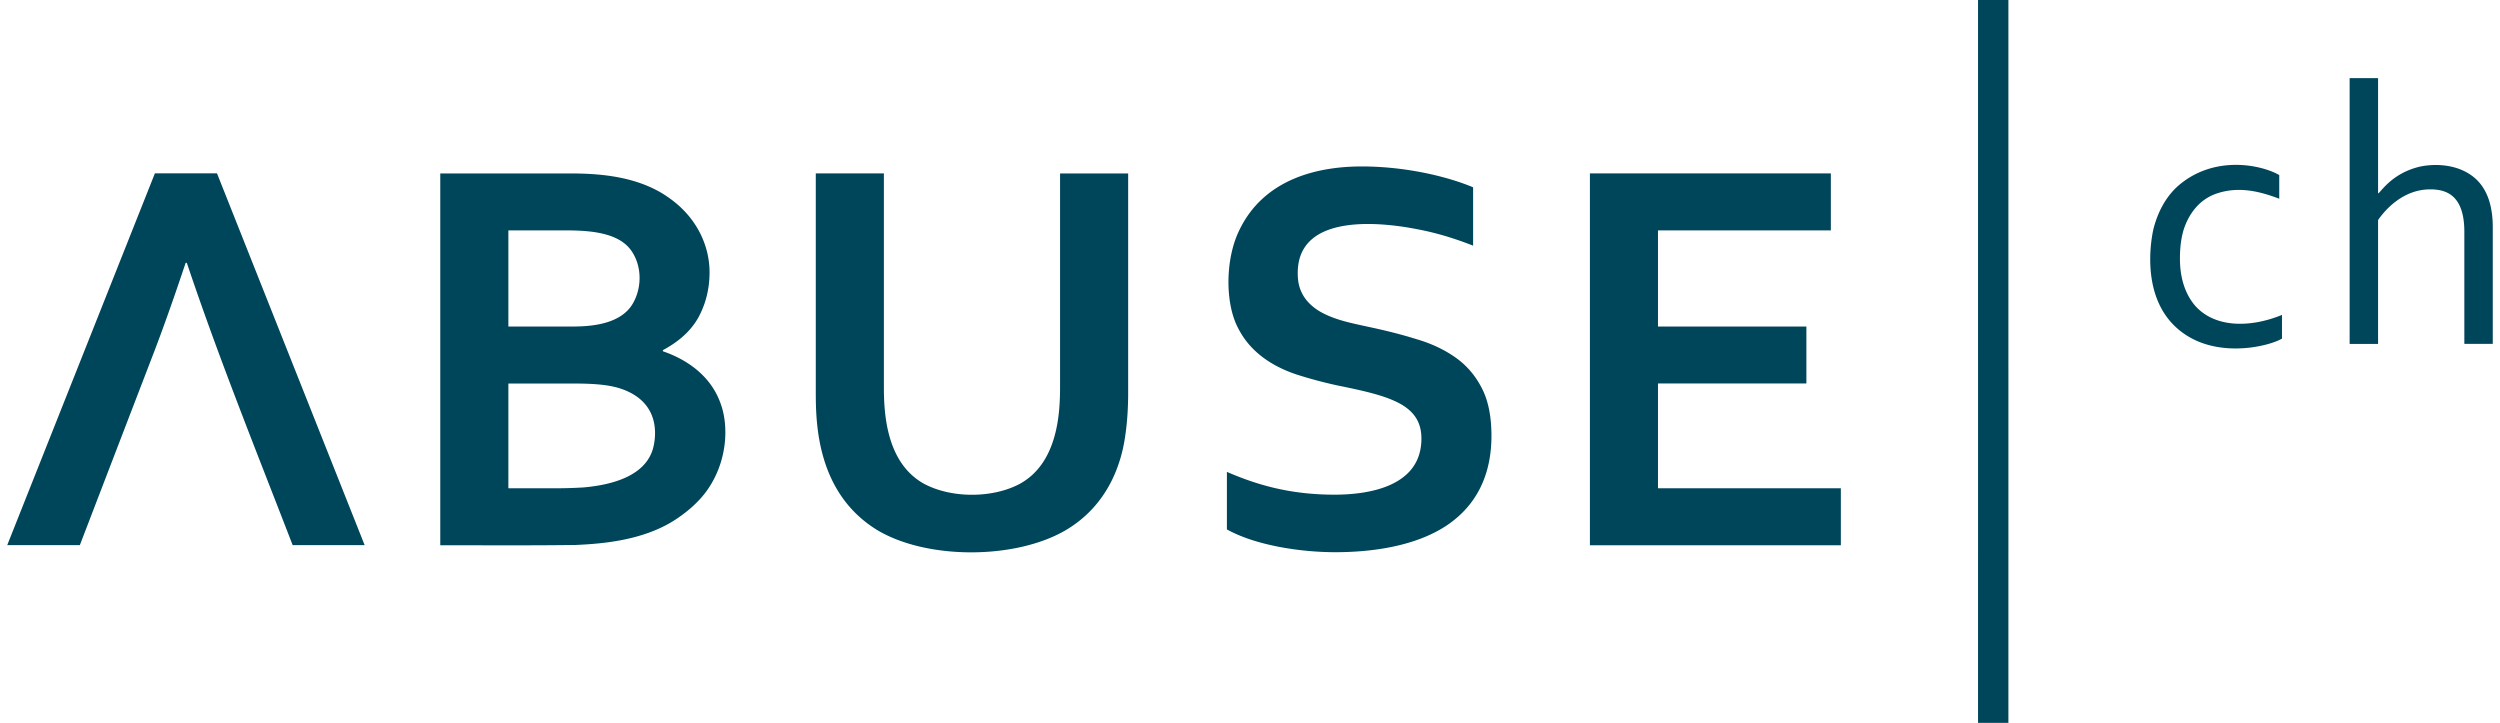 <svg fill="#00465B" role="img" viewBox="0 0 83 24" xmlns="http://www.w3.org/2000/svg"><title>abuse.ch</title><path d="M78.952 6.421c0.066 0 0.405-0.628 1.316-0.871 0.371-0.099 1.233-0.174 1.858 0.329 0.481 0.388 0.634 1.019 0.634 1.663v3.875h-0.944V7.695c0-1.245-0.63-1.408-1.134-1.408-0.931 0-1.527 0.724-1.73 1.018v4.113h-0.944v-8.823h0.944z m-3.281 0.177c-0.65-0.248-1.344-0.417-2.066-0.177-0.6 0.2-0.909 0.679-1.066 1.085-0.11 0.289-0.165 0.648-0.165 1.078 0 0.604 0.15 1.142 0.494 1.554 0.662 0.759 1.847 0.746 2.894 0.317v0.786c-0.227 0.133-0.575 0.212-0.639 0.225-0.303 0.074-1.831 0.382-2.895-0.615-1.249-1.17-0.741-3.222-0.725-3.284 0.131-0.489 0.372-1.005 0.81-1.396 1.197-1.04 2.768-0.7 3.358-0.359z m-20.626 9.613h6.071v1.891h-8.331v-12.345h7.999v1.892h-5.739v3.192h4.927v1.891h-4.927z m-7.854-1.652c0-1.147-1.09-1.417-2.786-1.762a14.432 14.432 0 0 1-1.375-0.369c-1.343-0.454-1.778-1.24-1.947-1.578-0.408-0.816-0.402-2.23 0.046-3.174 0.841-1.796 2.725-2.15 4.078-2.15 1.527 0 2.918 0.361 3.7 0.693v1.937c-0.64-0.252-1.255-0.434-1.845-0.544-0.997-0.199-3.976-0.622-3.977 1.448 0 0.267 0.017 0.853 0.738 1.283 0.793 0.45 1.608 0.42 3.221 0.922 0.48 0.142 0.904 0.341 1.273 0.6 0.369 0.259 0.661 0.597 0.876 1.015 0.215 0.412 0.323 0.941 0.323 1.587 0 1.089-0.346 2.179-1.421 2.934-1.11 0.775-2.679 0.932-3.764 0.932-1.144 0-2.639-0.222-3.598-0.757v-1.91c1.075 0.467 2.169 0.756 3.57 0.757 1.096 0 2.888-0.247 2.888-1.864z m-18.058 3.045c-2.018-1.23-2.048-3.554-2.049-4.576v-7.271h2.261V12.825c0 0.832 0.053 2.534 1.338 3.239 0.905 0.483 2.269 0.483 3.173 0 1.286-0.704 1.338-2.408 1.338-3.239v-7.067h2.261v7.27c0 0.516-0.031 0.984-0.092 1.402-0.124 0.937-0.558 2.332-1.984 3.174-1.663 0.972-4.587 0.985-6.246 0z m-5.576-8.562c0 0.535-0.12 1.027-0.359 1.476-0.24 0.443-0.637 0.812-1.191 1.107v0.037c0.596 0.203 1.55 0.683 1.92 1.744 0.265 0.717 0.243 1.93-0.489 2.925-0.24 0.32-0.56 0.615-0.96 0.885-1.084 0.734-2.492 0.837-3.359 0.877-1.5 0.02-3.002 0.009-4.502 0.01v-12.345h4.29c0.981 0 2.294 0.085 3.304 0.811 0.948 0.664 1.347 1.622 1.346 2.473zM16.878 12.733v3.478h1.476a16.091 16.091 0 0 0 1.015-0.028c0.993-0.087 2.023-0.392 2.297-1.245 0.062-0.198 0.424-1.564-1.098-2.048-0.395-0.123-0.89-0.157-1.55-0.157z m2.039-1.892c0.496 0 1.654 0 2.094-0.766 0.288-0.492 0.315-1.195-0.027-1.716-0.422-0.657-1.437-0.711-2.252-0.71H16.878v3.192z m-13.774-5.087L0.24 18.098h2.411c0.785-2.045 1.571-4.09 2.357-6.135 0.338-0.866 0.724-1.944 1.155-3.235h0.04c1.06 3.163 2.312 6.258 3.513 9.37h2.39l-4.902-12.344z m60.528 18.246h1.008V0h-1.008z"/></svg>